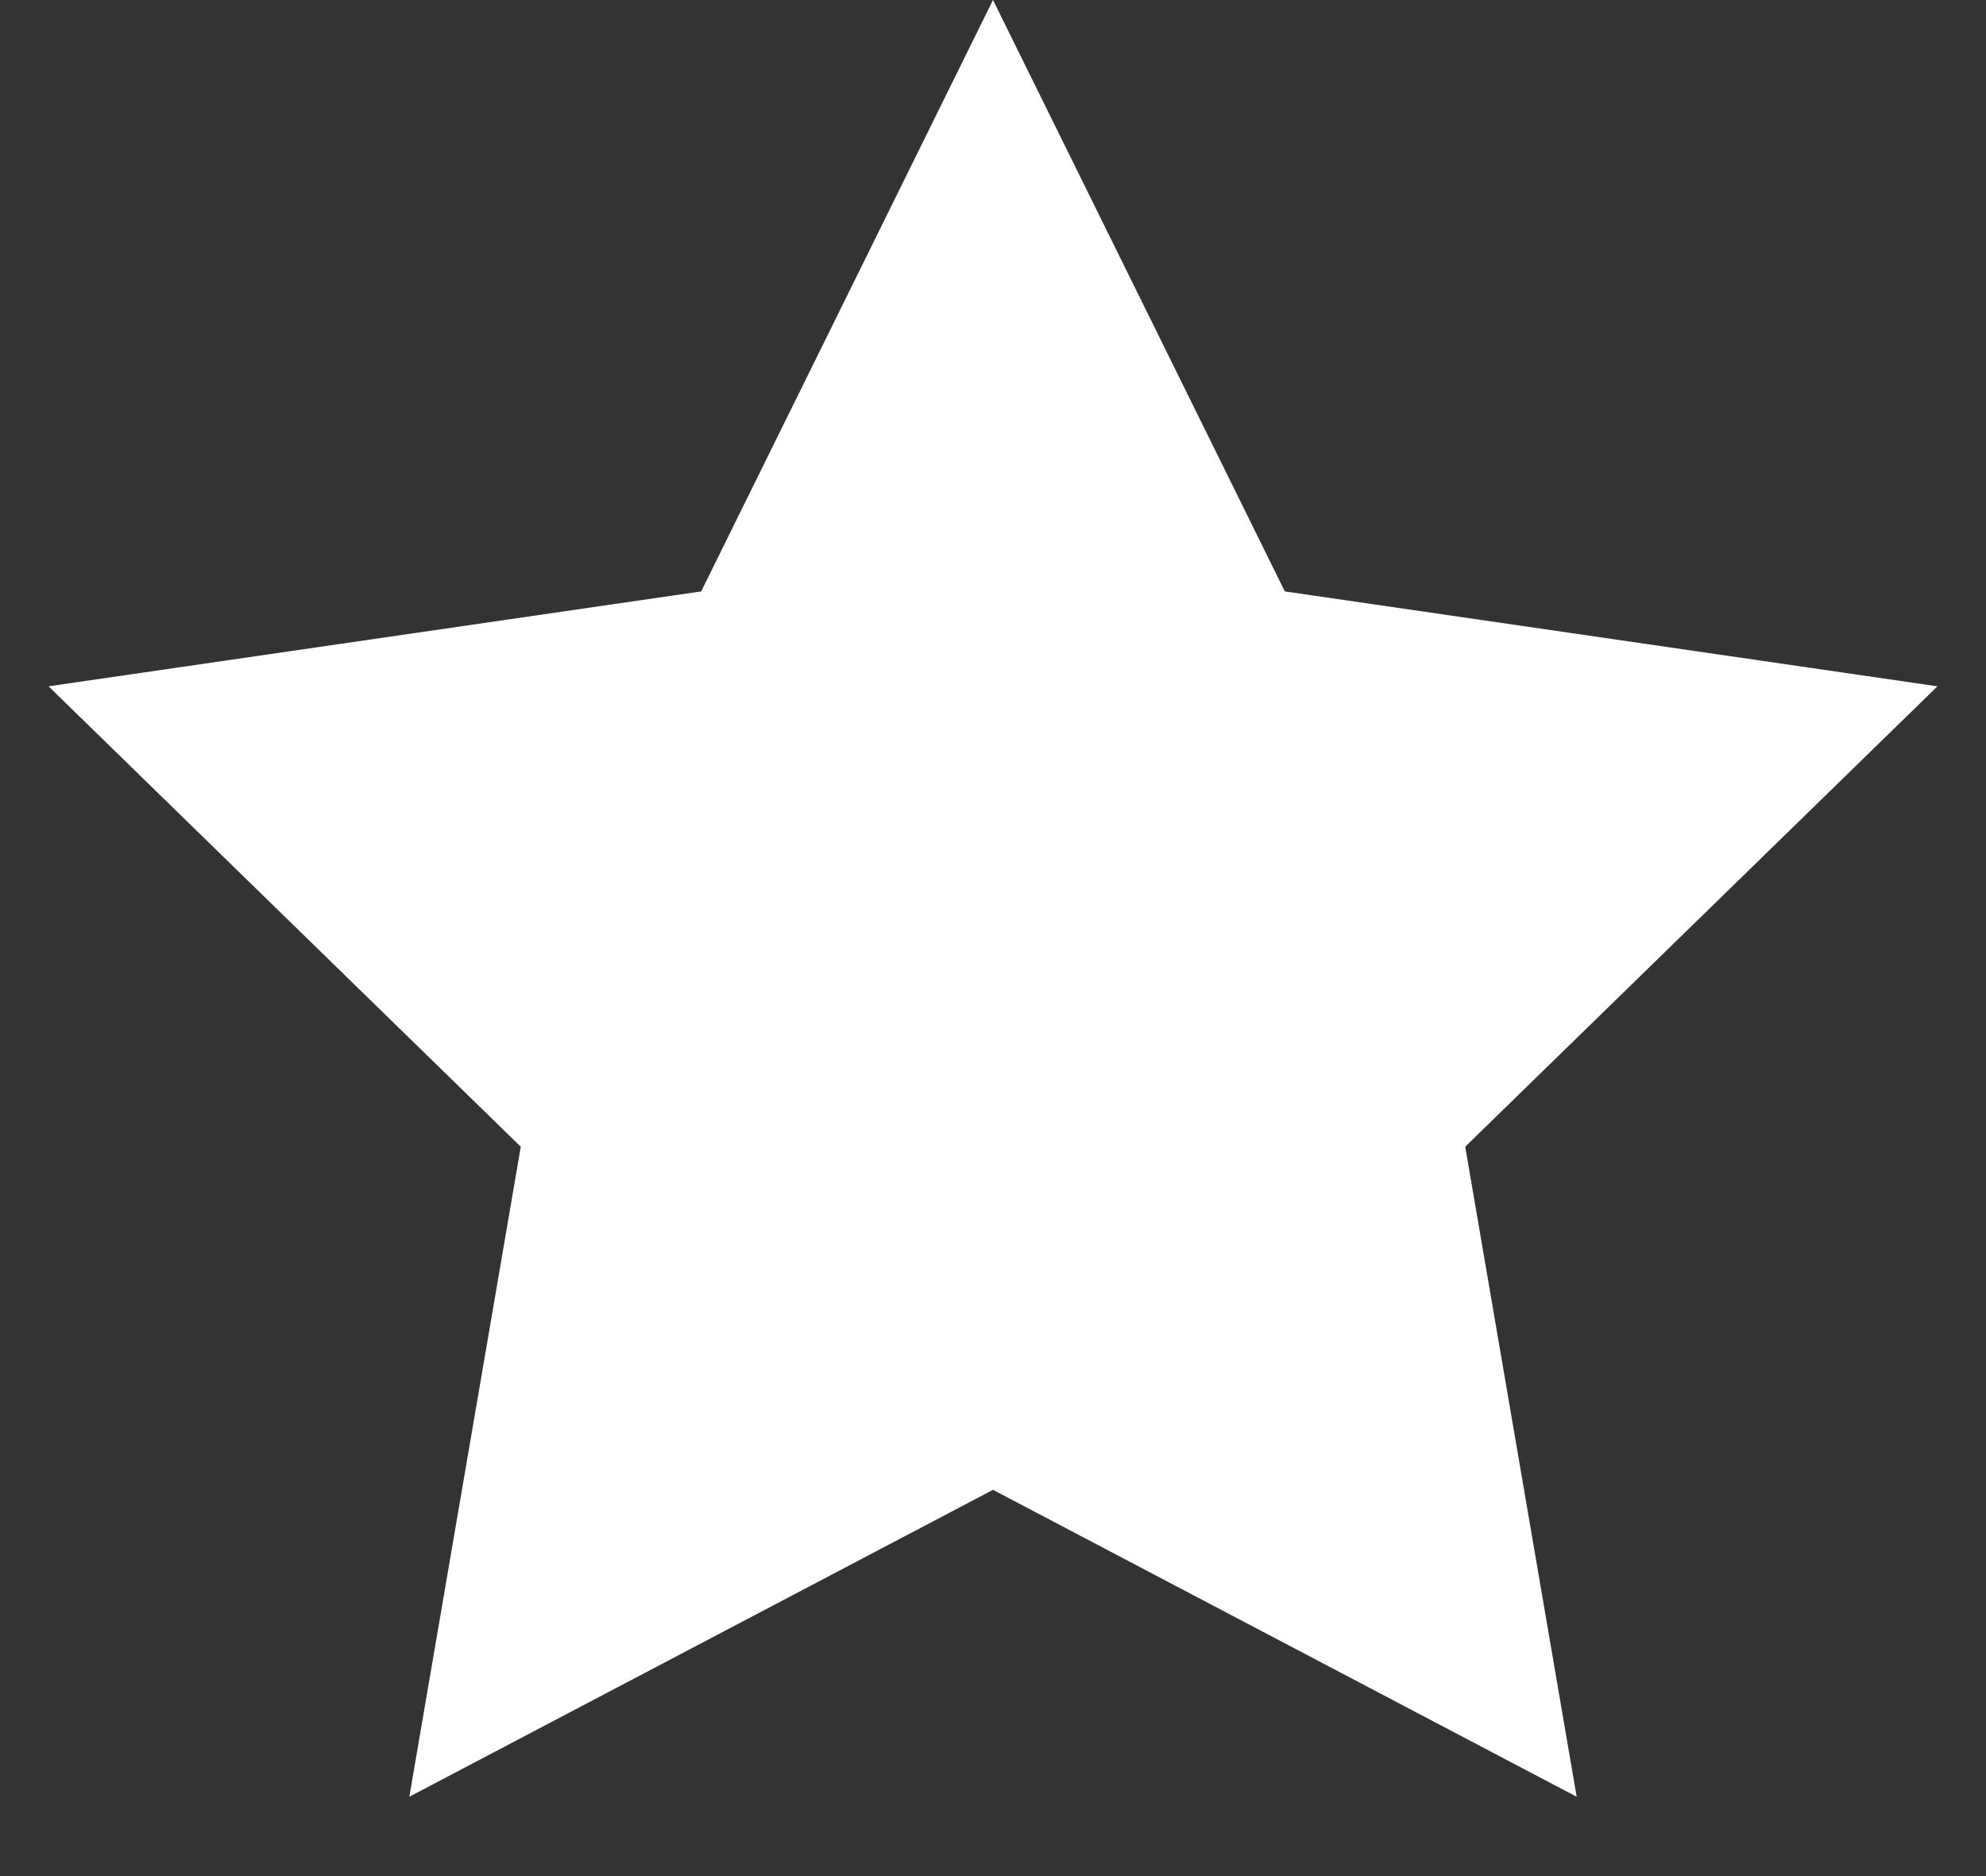 <?xml version="1.0" encoding="UTF-8"?>
<svg width="18px" height="17px" viewBox="0 0 18 17" version="1.1" xmlns="http://www.w3.org/2000/svg" xmlns:xlink="http://www.w3.org/1999/xlink">
    <rect x="0" y="0" width="18" height="17" fill="#333333" stroke="none"/>
    <!-- Generator: Sketch 51.3 (57544) - http://www.bohemiancoding.com/sketch -->
    <title>Star</title>
    <desc>Created with Sketch.</desc>
    <defs></defs>
    <g id="Акция-в-новом-дизайне" stroke="none" stroke-width="1" fill="none" fill-rule="evenodd">
        <g id="Акция-в-новом" transform="translate(-653, -1683)" fill="#FFFFFF">
            <g id="Group-23-Copy-6" transform="translate(633, 1088)">
                <g id="Group-19" transform="translate(0, 584)">
                    <g id="Group-18" transform="translate(20, 11)">
                        <polygon id="Star" points="9 13.5 3.71 16.281 4.72 10.391 0.44 6.219 6.355 5.359 9 0 11.645 5.359 17.56 6.219 13.28 10.391 14.29 16.281"></polygon>
                    </g>
                </g>
            </g>
        </g>
    </g>
</svg>